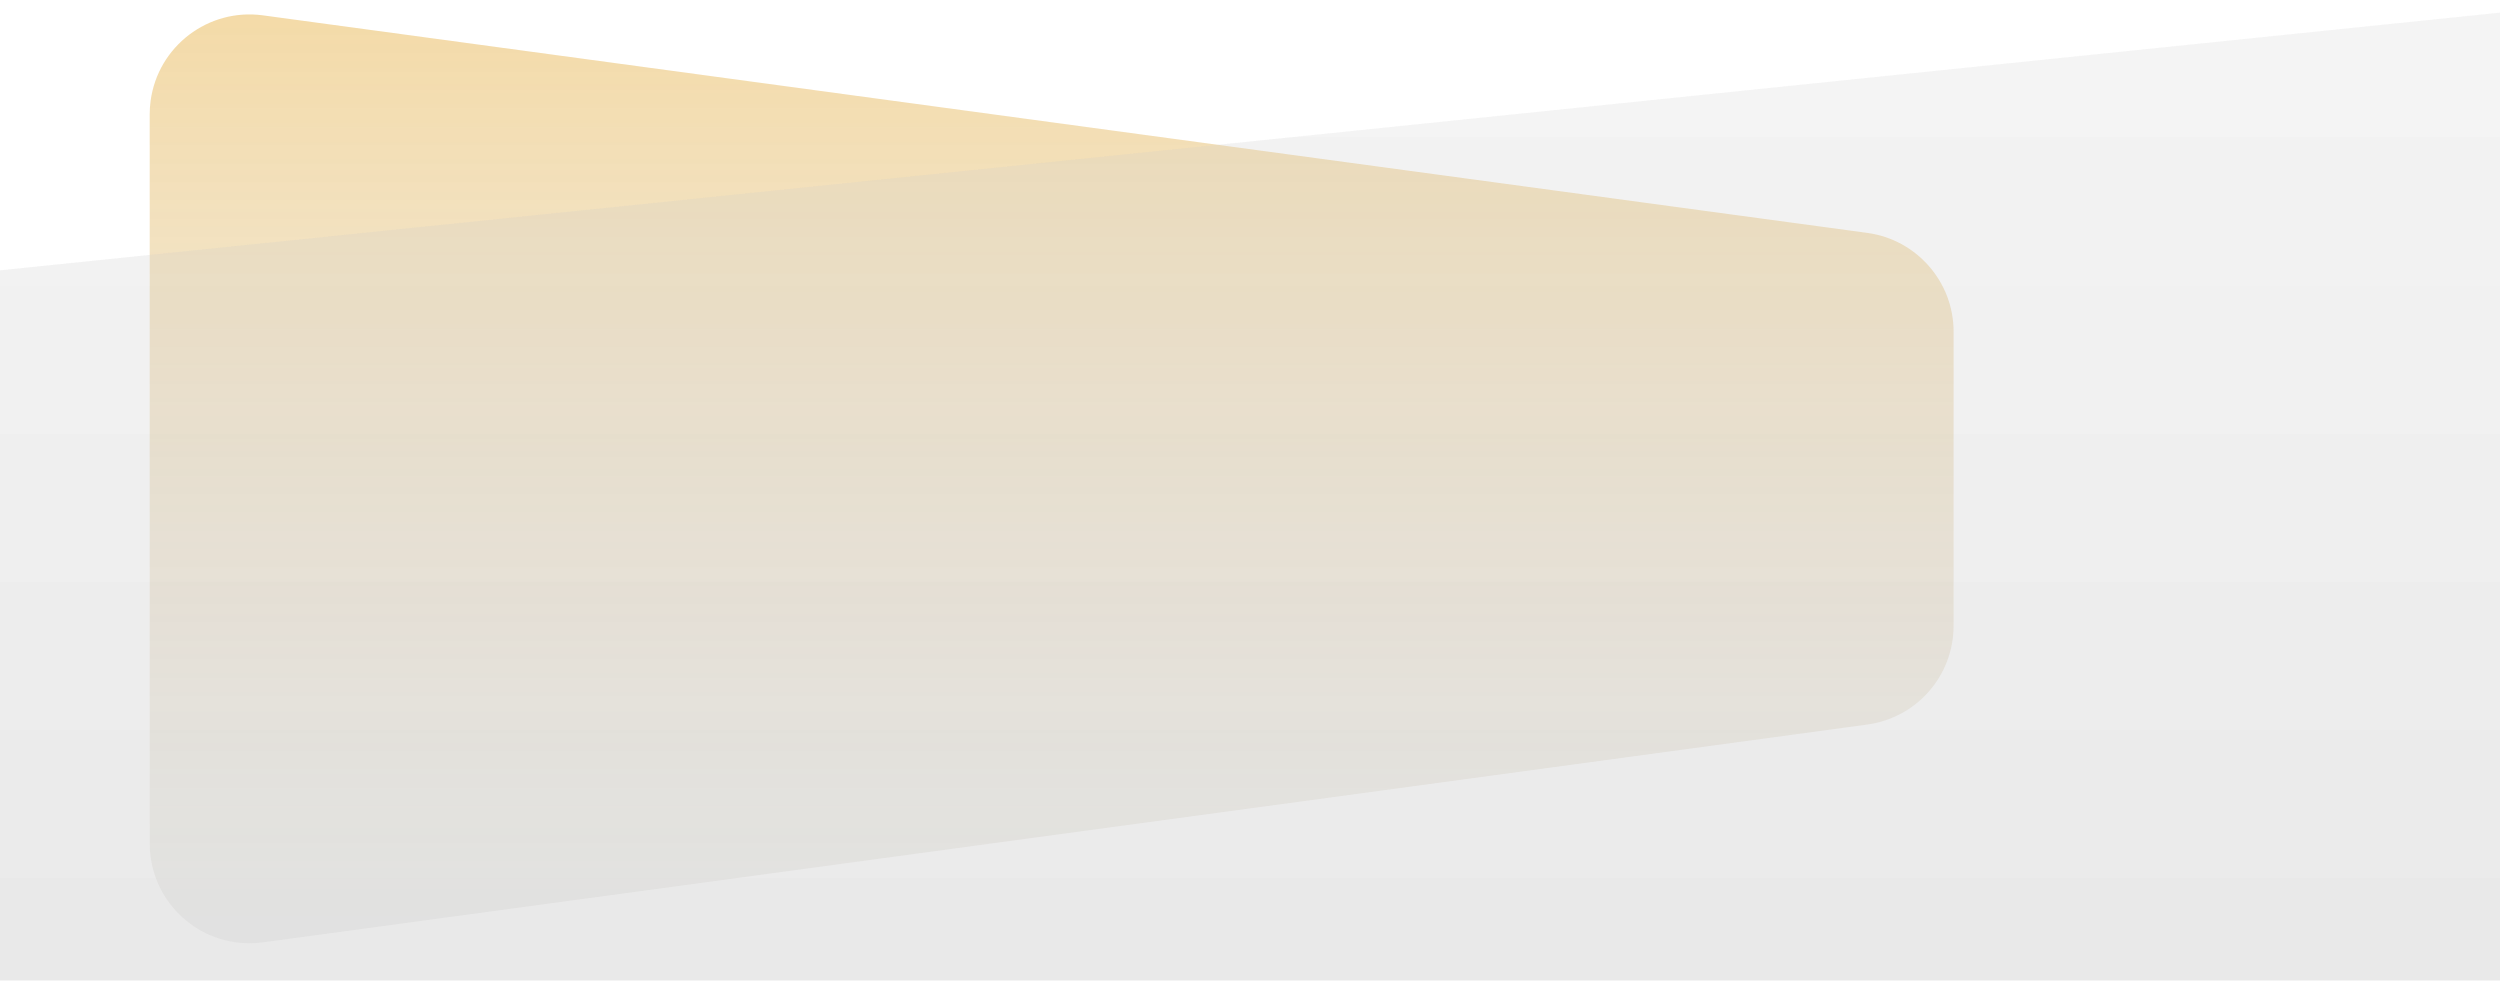 <?xml version="1.0" encoding="UTF-8"?>
<svg width="1002px" height="393px" viewBox="0 0 1002 393" preserveAspectRatio="none" version="1.1" xmlns="http://www.w3.org/2000/svg" xmlns:xlink="http://www.w3.org/1999/xlink">
    <!-- Generator: Sketch 59.1 (86144) - https://sketch.com -->
    <title>Slider</title>
    <desc>Created with Sketch.</desc>
    <defs>
        <linearGradient x1="50%" y1="0%" x2="50%" y2="100%" id="linearGradient-1">
            <stop stop-color="#E3E3E3" stop-opacity="0.2" offset="0%"></stop>
            <stop stop-color="#C2C2C2" stop-opacity="0.2" offset="100%"></stop>
        </linearGradient>
        <linearGradient x1="50%" y1="0%" x2="50%" y2="100%" id="linearGradient-2">
            <stop stop-color="#E3A323" stop-opacity="0.4" offset="0%"></stop>
            <stop stop-color="#C2C2C2" stop-opacity="0.2" offset="100%"></stop>
        </linearGradient>
    </defs>
    <g id="Slider" stroke="none" stroke-width="1" fill="none" fill-rule="evenodd">
        <g id="Background" transform="translate(-49, 0)">
            <path d="M35.898,109.699 L1055.898,4.546 C1077.873,2.281 1097.524,18.259 1099.789,40.234 C1099.93,41.597 1100,42.966 1100,44.336 L1100,353 C1100,375.091 1082.091,393 1060,393 L40,393 C17.909,393 2.705415e-15,375.091 0,353 L0,149.488 C4.59450593e-15,128.985 15.503,111.801 35.898,109.699 Z" id="Rectangle-Copy-8" fill="url(#linearGradient-1)"></path>
            <path d="M143.626,93.337 L786.626,6.152 C808.517,3.184 828.669,18.524 831.637,40.415 C831.879,42.196 832,43.992 832,45.79 L832,338.082 C832,360.173 814.091,378.082 792,378.082 C790.2,378.082 788.402,377.96 786.618,377.718 L143.618,290.411 C123.789,287.719 109,270.786 109,250.775 L109,132.974 C109,112.96 123.793,96.026 143.626,93.337 Z" id="Rectangle-Copy-9" fill="url(#linearGradient-2)" transform="translate(470.5, 191.94) scale(-1, 1) translate(-470.5, -191.94) "></path>
        </g>
        <g id="Background-Copy" transform="translate(-49, 0)" fill="url(#linearGradient-1)">
            <path d="M35.898,109.699 L1055.898,4.546 C1077.873,2.281 1097.524,18.259 1099.789,40.234 C1099.93,41.597 1100,42.966 1100,44.336 L1100,353 C1100,375.091 1082.091,393 1060,393 L40,393 C17.909,393 2.705415e-15,375.091 0,353 L0,149.488 C4.59450593e-15,128.985 15.503,111.801 35.898,109.699 Z" id="Rectangle-Copy-8"></path>
        </g>
    </g>
</svg>